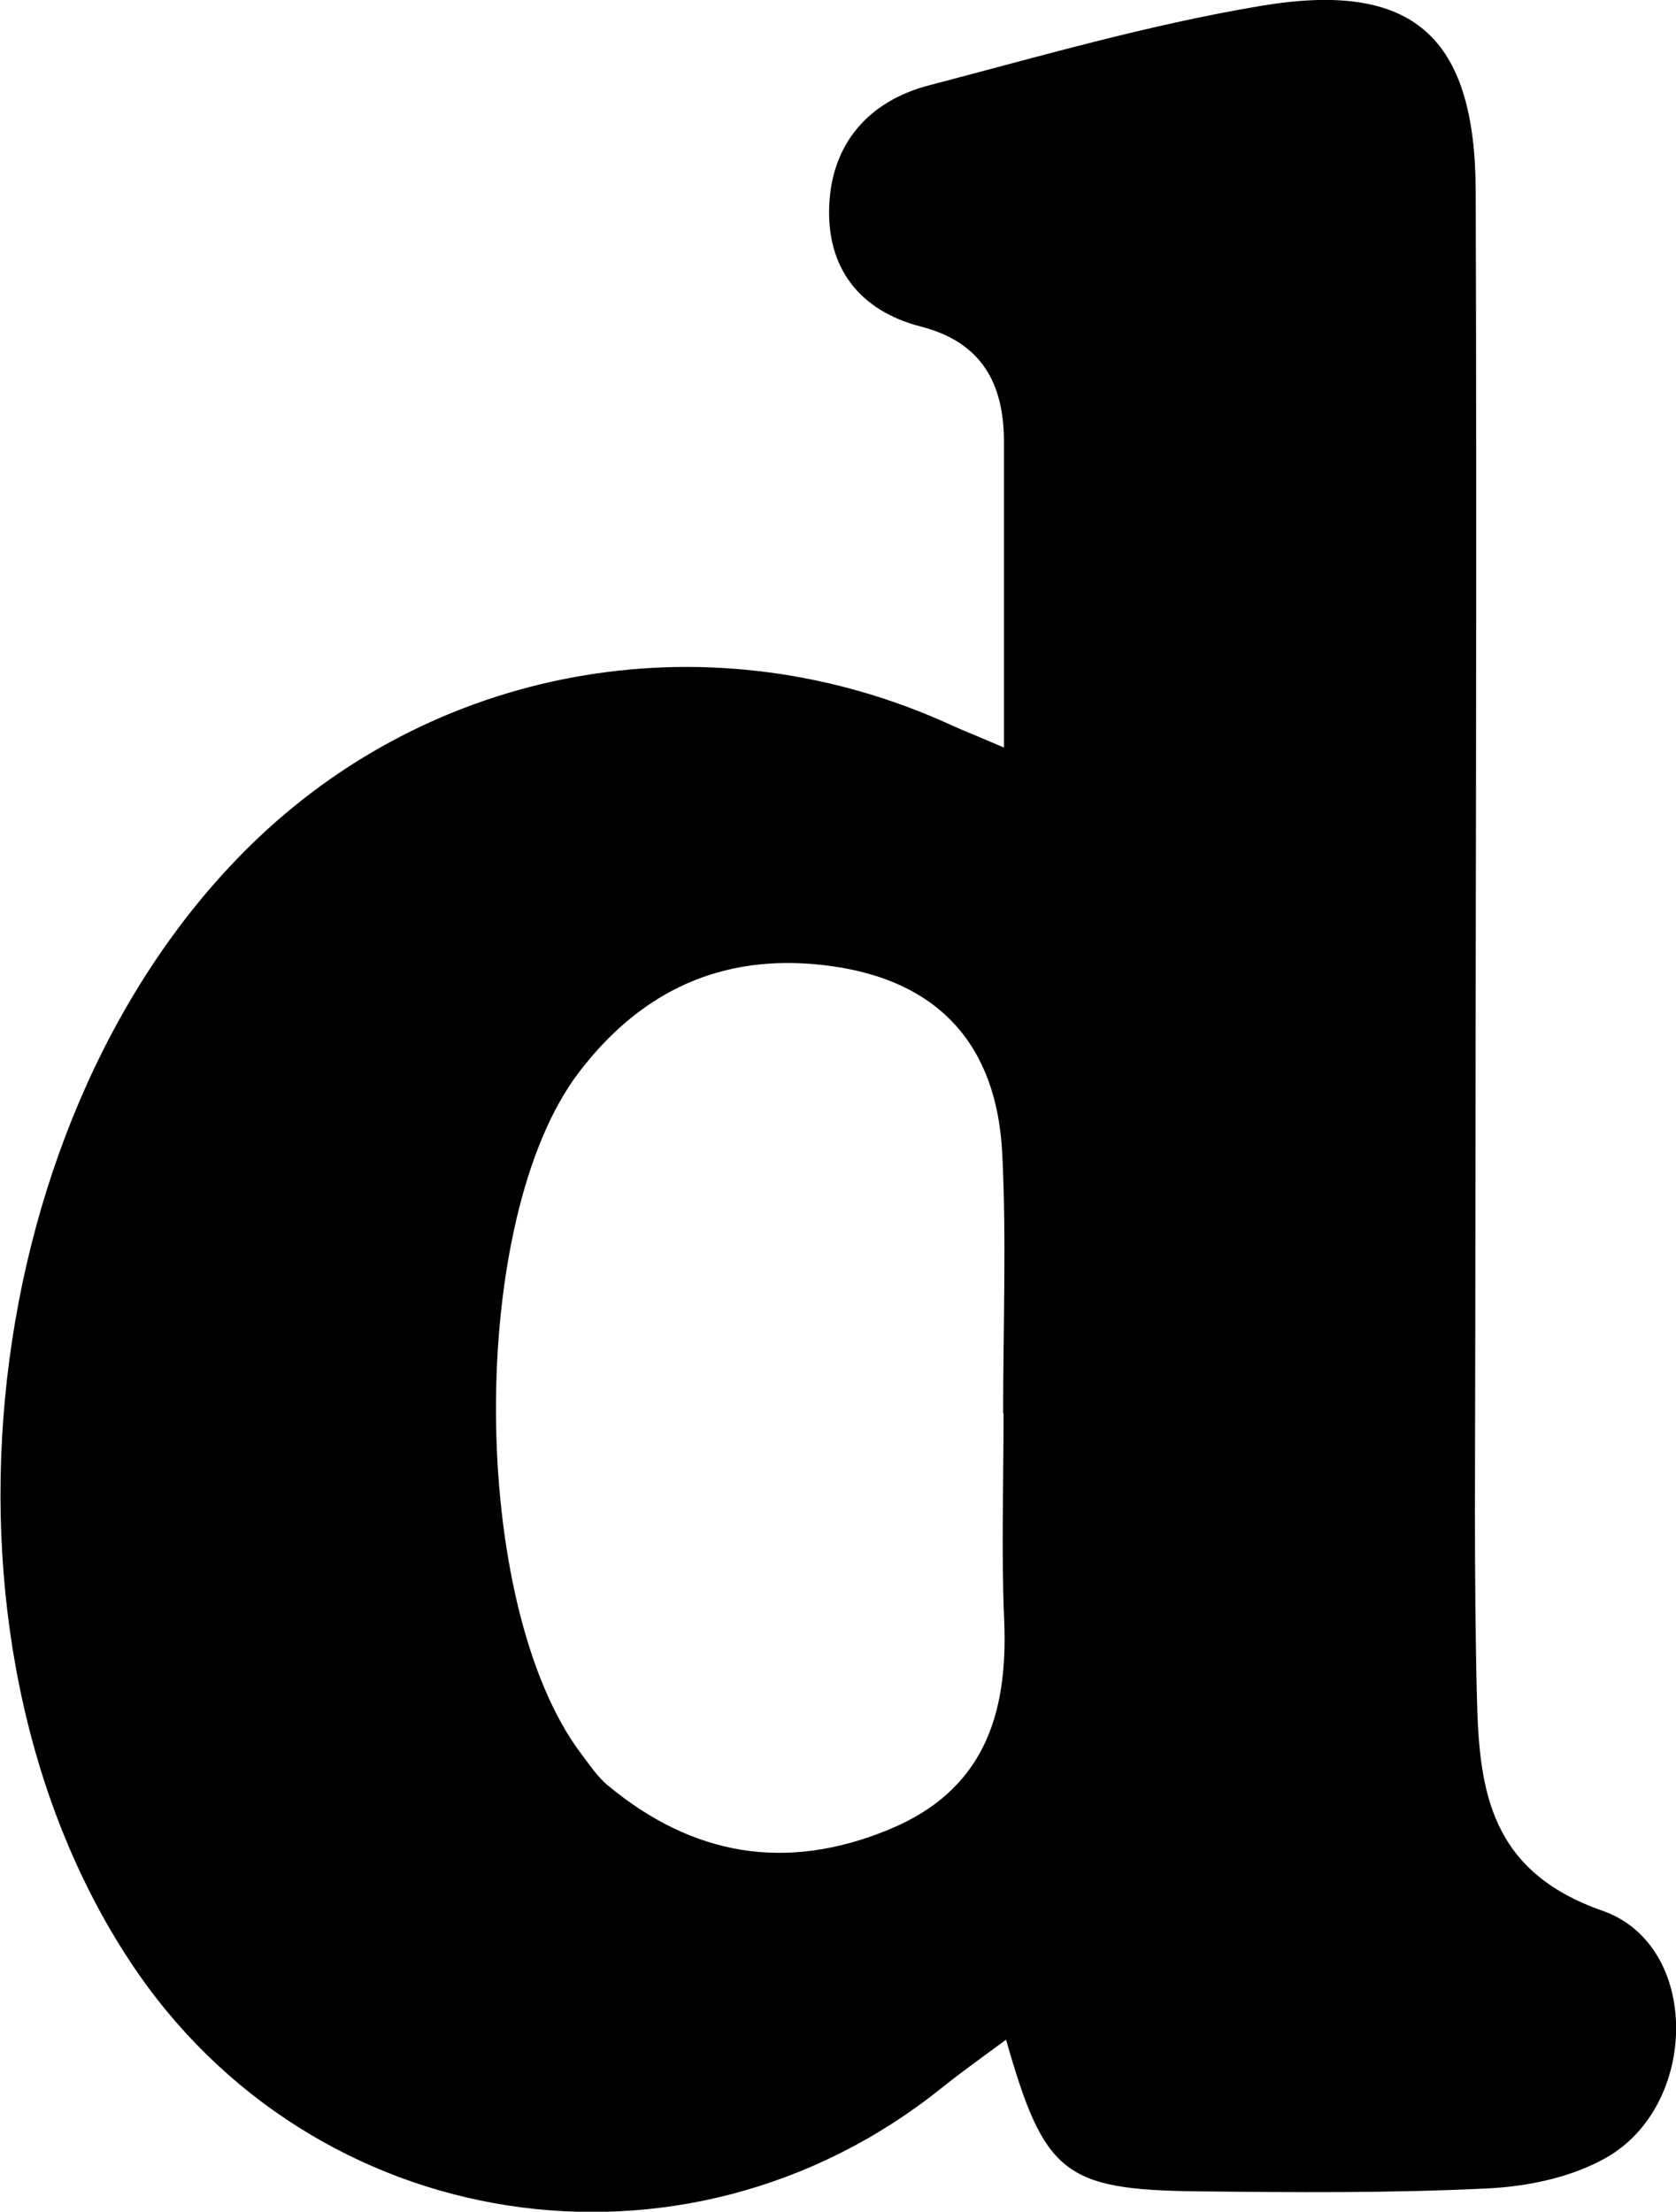 <?xml version="1.0" encoding="UTF-8"?>
<svg id="Layer_2" xmlns="http://www.w3.org/2000/svg" viewBox="0 0 80.58 106.32">
  <g id="Layer_1-2" data-name="Layer_1">
    <path id="d_lower" d="M48.27,35.93c0-5.38,0-10.03,0-14.68,0-2.81-1.07-4.8-3.99-5.55-2.99-.77-4.55-2.86-4.41-5.85.13-2.96,1.91-4.99,4.77-5.74,5.31-1.39,10.6-2.93,16-3.83,7.29-1.22,10.28,1.46,10.31,8.89.06,18.17-.01,36.33-.02,54.5,0,6-.07,12,.08,18,.11,4.42.63,8.29,6.03,10.18,4.74,1.65,4.66,9.35.17,11.88-1.66.94-3.77,1.38-5.7,1.47-4.66.23-9.33.19-13.99.14-6.36-.08-7.32-.86-9.15-7.29-1.12.83-2.14,1.55-3.11,2.33-12.36,9.91-30.26,7.14-38.98-6.05-10.37-15.66-7.51-41.03,6.07-53.99,8.93-8.52,22.05-10.67,33.37-5.49.59.27,1.19.5,2.56,1.09ZM48.27,67.95s-.02,0-.04,0c0-4.15.16-8.31-.04-12.45-.27-5.65-3.47-8.7-9.15-9.16-4.73-.38-8.4,1.53-11.2,5.2-5.39,7.06-5.3,25.64.12,32.79.4.53.78,1.1,1.28,1.51,4.06,3.36,8.52,4.15,13.47,2.12,4.59-1.88,5.76-5.52,5.57-10.06-.14-3.31-.03-6.64-.03-9.96Z"/>
  </g>
</svg>